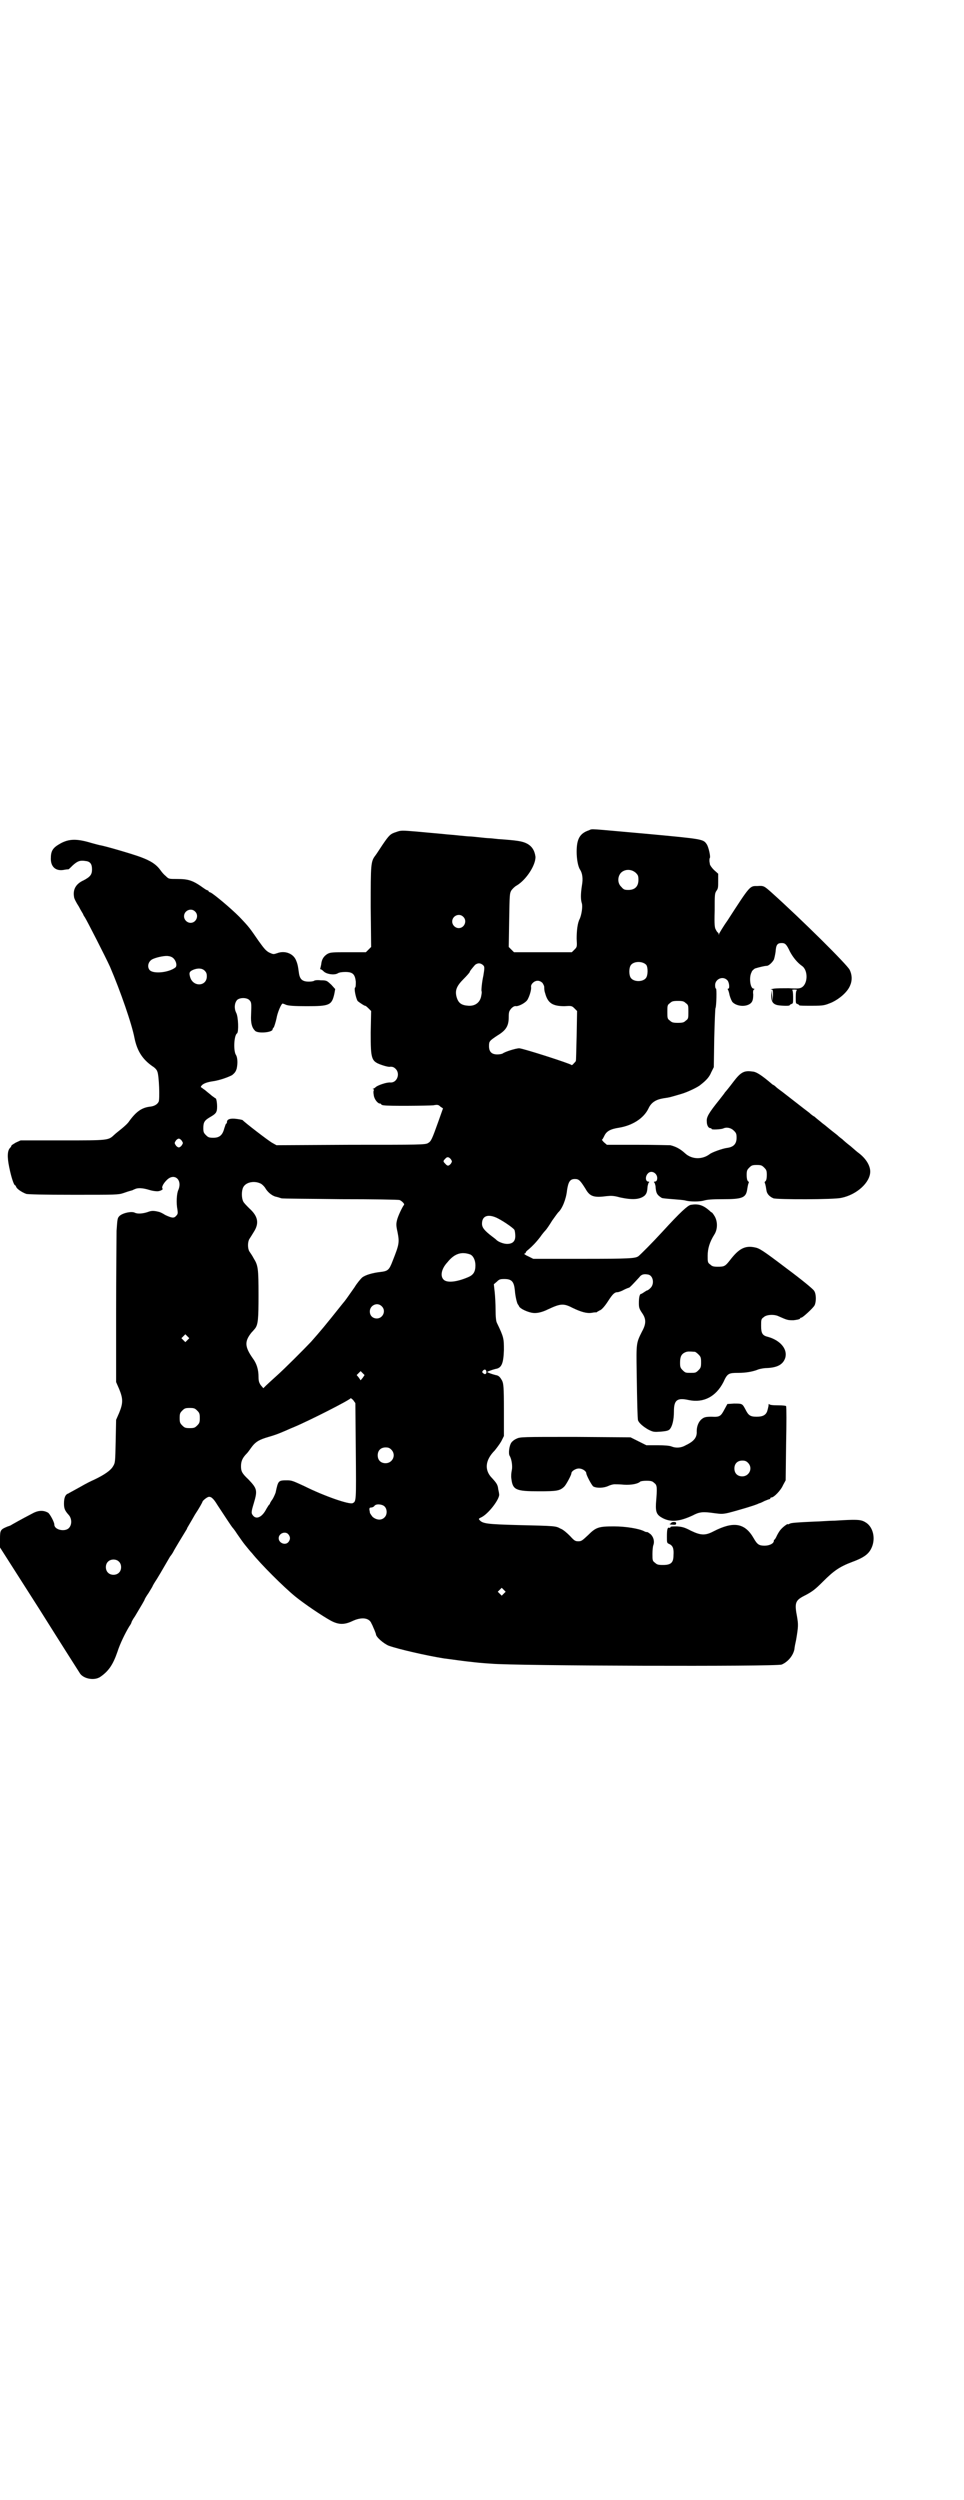 <?xml version="1.0" standalone="no"?>
<!DOCTYPE svg PUBLIC "-//W3C//DTD SVG 20010904//EN"
 "http://www.w3.org/TR/2001/REC-SVG-20010904/DTD/svg10.dtd">
<svg version="1.0" xmlns="http://www.w3.org/2000/svg"
 width="1100pt" height="2850pt" viewBox="0 0 1100 2850"
 preserveAspectRatio="xMidYMid meet">
<g transform="translate(0,2850) scale(0.5,-0.5)"
fill="#000000" stroke="none">
<path d="M1344 3807 c-21 -7 -28 -20 -28 -49 0 -16 3 -34 8 -41 5 -8 7 -20 4
-36 -3 -20 -3 -32 0 -41 2 -8 -1 -26 -5 -35 -5 -9 -7 -27 -7 -45 1 -19 1 -19
-5 -25 l-6 -6 -66 0 -66 0 -6 6 -6 6 1 61 c1 59 1 61 5 68 3 4 8 9 12 11 22
13 44 47 43 66 -2 14 -8 24 -20 30 -10 5 -21 7 -65 10 -9 1 -18 2 -21 2 -3 0
-13 1 -22 2 -9 1 -19 2 -22 2 -3 0 -13 1 -23 2 -10 1 -19 2 -21 2 -2 0 -11 1
-21 2 -10 1 -35 3 -55 5 -36 3 -37 3 -48 -1 -13 -4 -16 -7 -31 -29 -6 -9 -13
-20 -16 -24 -11 -14 -11 -20 -11 -118 l1 -91 -6 -6 -6 -6 -40 0 c-36 0 -41 0
-48 -4 -8 -5 -13 -12 -14 -24 -1 -4 -2 -9 -2 -9 -1 -1 0 -2 1 -2 1 0 4 -2 6
-4 6 -7 25 -10 33 -5 3 2 10 3 17 3 17 0 22 -5 24 -22 0 -7 0 -13 -2 -14 -2
-3 2 -23 6 -30 3 -3 18 -13 18 -11 0 0 3 -2 7 -6 l6 -6 -1 -49 c0 -63 1 -66
28 -75 6 -2 14 -4 17 -3 5 0 8 -1 12 -5 11 -11 3 -32 -12 -31 -8 1 -28 -6 -33
-10 -2 -2 -5 -4 -6 -4 -2 0 -2 -1 0 -1 1 -1 2 -2 1 -3 -1 -1 -1 -6 0 -11 1 -9
9 -19 14 -19 2 0 3 -1 3 -2 0 0 2 -2 6 -2 8 -2 102 -1 113 0 10 2 12 1 16 -3
l6 -4 -11 -31 c-14 -39 -16 -44 -23 -48 -6 -4 -19 -4 -176 -4 l-170 -1 -9 5
c-8 4 -65 48 -68 52 -1 1 -7 2 -14 3 -15 2 -22 -1 -22 -7 0 -2 -1 -4 -2 -4 -1
0 -2 -5 -4 -10 -4 -16 -11 -22 -25 -22 -10 0 -12 1 -17 6 -5 5 -6 7 -6 16 0
14 3 18 17 26 7 4 12 8 13 12 3 6 1 29 -2 30 -1 0 -3 2 -6 4 -2 1 -6 5 -10 8
-4 3 -8 7 -10 8 -3 2 -5 4 -7 5 -1 0 -1 2 2 5 4 4 12 7 26 9 14 2 34 9 43 14
6 5 8 8 10 14 3 13 2 25 -1 31 -7 9 -5 46 2 50 4 3 3 38 -2 47 -5 10 -4 22 2
29 6 6 22 6 28 0 5 -5 5 -7 4 -34 -1 -19 2 -29 9 -36 6 -7 40 -4 40 3 0 1 1 3
3 5 1 2 4 11 6 20 2 13 11 34 14 34 0 0 4 -1 8 -3 6 -2 18 -3 47 -3 52 0 57 2
63 28 l2 11 -9 10 c-10 9 -10 10 -24 10 -8 1 -14 0 -15 -1 -1 -1 -6 -2 -12 -2
-15 0 -21 5 -23 21 -2 15 -3 20 -7 29 -7 15 -26 21 -42 15 -9 -3 -9 -3 -18 1
-8 4 -12 9 -25 27 -20 29 -21 31 -44 55 -20 20 -56 50 -65 55 -3 1 -5 2 -5 3
0 1 -1 2 -2 2 -1 0 -5 2 -9 5 -25 18 -35 21 -61 21 -19 0 -19 0 -26 7 -4 3 -9
9 -11 12 -10 14 -22 22 -46 31 -22 8 -84 26 -93 27 -4 1 -12 3 -19 5 -33 10
-51 10 -71 -1 -18 -10 -22 -17 -22 -35 0 -19 12 -29 31 -25 5 1 8 1 9 1 1 0 5
4 10 9 11 10 17 12 29 10 11 -1 15 -7 15 -19 0 -12 -4 -17 -19 -25 -18 -8 -25
-21 -22 -38 0 -3 5 -13 11 -22 5 -10 10 -17 10 -18 0 -1 2 -4 4 -7 5 -8 46
-88 57 -112 24 -56 50 -131 56 -163 6 -29 18 -48 41 -64 5 -3 10 -8 11 -12 4
-8 6 -64 3 -69 -3 -6 -10 -10 -19 -11 -19 -2 -32 -11 -48 -33 -3 -5 -11 -12
-17 -17 -6 -5 -14 -11 -17 -14 -14 -13 -12 -13 -118 -13 l-96 0 -11 -5 c-5 -3
-10 -6 -10 -7 0 -1 -1 -3 -3 -5 -6 -6 -7 -20 -2 -44 5 -25 11 -41 13 -41 1 0
2 -2 3 -4 1 -4 12 -12 23 -16 4 -1 37 -2 108 -2 98 0 102 0 114 4 14 5 16 5
19 6 1 0 4 2 7 3 6 3 17 3 33 -2 6 -2 14 -3 18 -3 6 0 14 4 12 6 -3 3 2 12 9
19 17 18 37 2 27 -22 -4 -8 -5 -31 -2 -45 1 -8 1 -10 -3 -14 -5 -6 -10 -5 -25
2 -6 4 -13 7 -14 7 -12 3 -17 3 -25 0 -11 -4 -24 -5 -30 -2 -7 4 -27 0 -35 -7
-5 -5 -5 -6 -7 -34 0 -16 -1 -100 -1 -187 l0 -158 7 -16 c9 -22 9 -32 0 -54
l-7 -16 -1 -49 c-1 -47 -1 -49 -6 -57 -5 -9 -19 -19 -42 -30 -22 -10 -27 -14
-42 -22 -7 -4 -15 -8 -18 -10 -7 -2 -10 -10 -10 -23 0 -11 2 -16 10 -25 8 -8
9 -23 1 -31 -9 -9 -33 -4 -33 8 0 6 -10 24 -14 27 -10 6 -22 6 -35 -1 -29 -15
-46 -25 -48 -26 -1 -1 -5 -3 -9 -4 -17 -7 -18 -8 -18 -29 l0 -19 90 -141 c49
-78 91 -144 93 -147 9 -12 33 -16 46 -7 19 13 29 28 39 57 6 19 18 43 27 58 3
4 5 8 5 9 0 1 3 7 8 14 15 25 22 37 22 38 0 1 4 8 9 15 5 8 9 15 9 15 0 1 4 8
10 17 5 8 12 20 16 27 4 7 10 17 14 24 5 6 8 12 8 12 0 1 23 39 28 47 1 2 3 4
3 6 1 2 9 15 18 31 10 15 17 28 17 29 0 2 8 9 13 11 6 2 12 -3 21 -18 17 -26
33 -50 34 -51 1 -1 6 -7 11 -15 5 -7 13 -19 18 -25 5 -6 12 -15 16 -19 20 -25
72 -77 99 -99 21 -17 61 -44 81 -55 17 -9 30 -10 49 -1 21 10 39 8 44 -6 2 -3
4 -9 6 -13 2 -5 4 -10 4 -11 0 -6 17 -21 29 -26 22 -8 88 -23 126 -29 23 -3
51 -7 63 -8 7 -1 27 -3 45 -4 51 -5 650 -7 663 -2 14 6 26 20 29 35 0 3 2 13
4 22 5 30 5 34 2 52 -6 31 -4 37 15 47 20 10 27 16 44 33 25 25 38 34 67 45
30 11 40 20 46 37 7 21 0 45 -17 54 -10 6 -21 6 -69 3 -14 0 -35 -2 -45 -2
-45 -2 -55 -3 -58 -5 -2 -1 -4 -2 -4 -1 0 2 -11 -6 -16 -12 -3 -3 -7 -10 -9
-14 -2 -5 -5 -9 -5 -9 -1 0 -2 -1 -2 -3 0 -6 -10 -11 -21 -11 -13 0 -17 3 -25
17 -20 35 -46 39 -91 16 -19 -10 -29 -10 -52 1 -15 8 -20 9 -32 10 -11 0 -15
0 -15 -2 0 -1 -1 -2 -3 -1 -4 1 -5 -5 -5 -21 0 -13 0 -14 5 -16 9 -4 11 -11
10 -26 0 -17 -6 -22 -24 -22 -11 0 -14 1 -18 5 -6 4 -6 6 -6 20 0 9 1 18 2 20
3 8 1 18 -6 25 -4 3 -8 6 -9 5 0 0 -3 0 -6 2 -12 6 -42 11 -69 11 -35 0 -41
-2 -59 -20 -13 -12 -15 -14 -22 -14 -7 0 -9 1 -19 12 -7 7 -16 15 -22 17 -11
6 -11 6 -97 8 -70 2 -81 3 -88 12 -2 2 -1 3 3 5 17 7 45 44 42 54 0 2 -1 6 -2
11 -1 10 -4 14 -14 25 -18 18 -16 41 6 63 4 5 11 14 15 21 l6 12 0 59 c0 54
-1 60 -4 67 -5 9 -8 12 -15 13 -8 2 -19 6 -19 7 0 1 11 5 19 7 14 2 18 13 19
43 0 26 0 29 -16 62 -2 4 -3 14 -3 30 0 12 -1 31 -2 40 l-2 18 7 6 c5 5 7 6
17 6 17 0 22 -6 24 -26 1 -14 5 -30 7 -32 1 -1 2 -3 3 -5 3 -5 18 -12 29 -14
10 -2 23 1 37 8 28 13 35 14 56 3 19 -9 32 -13 44 -11 4 1 9 1 10 1 1 0 2 1 3
2 1 0 3 2 6 3 4 2 11 10 18 21 11 17 15 20 22 20 1 0 8 2 13 5 6 3 11 5 12 5
2 0 12 11 24 24 5 7 11 8 21 6 11 -3 14 -22 4 -31 -3 -3 -6 -5 -7 -5 -1 0 -4
-2 -7 -4 -3 -2 -6 -4 -7 -4 -3 0 -5 -7 -5 -21 0 -10 1 -13 7 -22 10 -14 10
-25 0 -43 -13 -26 -13 -26 -12 -92 1 -72 2 -106 3 -110 2 -6 11 -14 23 -21 12
-6 13 -6 29 -5 11 1 17 2 20 5 6 6 10 21 10 41 0 26 7 32 34 26 34 -7 62 8 79
41 9 20 12 21 34 21 18 0 34 3 46 8 3 1 12 3 19 3 24 1 37 8 42 23 6 20 -11
40 -39 48 -13 3 -16 8 -16 25 0 14 0 16 6 20 6 6 24 7 34 2 20 -9 21 -9 34 -9
8 1 14 2 15 4 0 1 1 2 3 2 3 0 27 22 30 28 4 8 4 26 -1 33 -2 4 -29 26 -64 52
-54 41 -61 45 -71 47 -23 5 -37 -3 -57 -29 -11 -14 -13 -15 -28 -15 -10 0 -13
1 -17 5 -6 4 -6 6 -6 20 0 17 5 32 15 48 8 12 8 30 1 42 -3 5 -6 9 -7 9 -1 0
-3 2 -5 4 -15 13 -26 16 -43 13 -7 -2 -22 -15 -65 -62 -23 -25 -48 -50 -54
-55 -7 -5 -19 -6 -128 -6 l-112 0 -12 6 c-7 3 -10 6 -8 6 1 0 3 1 3 3 0 1 3 4
7 7 8 7 16 15 26 28 4 6 10 13 12 15 2 2 9 12 15 22 7 10 13 18 14 19 9 8 18
30 20 50 3 20 7 26 18 26 9 0 12 -3 24 -22 10 -18 19 -21 49 -17 10 1 16 1 30
-3 28 -6 45 -5 56 4 5 5 6 9 7 22 1 4 2 8 3 8 1 1 1 2 -1 2 -7 0 -8 11 -2 18
9 11 26 -1 21 -15 -1 -2 -3 -3 -5 -3 -2 0 -2 -1 -1 -2 1 0 2 -4 3 -8 1 -16 3
-20 14 -27 1 -1 13 -2 26 -3 13 -1 25 -2 28 -3 11 -3 33 -3 43 0 7 2 17 3 43
3 43 0 52 3 55 21 2 13 3 15 4 17 0 0 0 2 -2 3 -2 2 -3 7 -3 14 0 10 1 12 6
17 5 5 7 6 17 6 10 0 12 -1 17 -6 5 -5 6 -7 6 -17 0 -7 -1 -12 -3 -14 -2 -1
-2 -3 -2 -3 1 -2 2 -4 4 -17 1 -9 7 -15 16 -19 9 -3 139 -3 155 1 35 7 66 35
66 60 0 13 -9 29 -26 42 -3 2 -11 9 -19 16 -8 6 -16 13 -19 16 -3 2 -8 6 -11
9 -4 3 -10 8 -14 11 -4 3 -13 11 -20 16 -7 6 -15 12 -18 15 -4 2 -9 6 -12 9
-7 5 -54 42 -62 48 -3 2 -8 6 -12 9 -3 3 -7 6 -7 6 -1 0 -4 2 -6 4 -20 17 -34
27 -43 27 -19 3 -27 -2 -43 -23 -9 -12 -18 -23 -20 -25 0 -1 -6 -8 -12 -16
-25 -31 -30 -40 -29 -50 0 -9 4 -15 8 -15 2 0 3 -1 3 -2 0 -2 20 -1 26 1 8 4
18 2 25 -5 5 -5 6 -7 6 -16 0 -14 -7 -21 -21 -23 -10 -1 -35 -10 -40 -14 -17
-13 -41 -13 -57 2 -11 10 -21 15 -33 18 -3 0 -37 1 -75 1 l-70 0 -7 6 c-3 3
-5 6 -4 6 1 0 3 4 5 8 5 11 14 16 34 19 30 5 56 21 67 44 6 13 16 20 34 23 15
2 17 3 41 10 14 4 39 16 44 21 13 10 20 18 24 28 l6 12 1 66 c1 36 2 68 3 69
2 5 3 44 1 44 -1 0 -2 3 -2 8 0 14 18 22 28 11 4 -4 6 -19 2 -19 -1 0 -2 -1
-1 -2 1 -1 3 -7 4 -13 2 -7 5 -14 7 -16 9 -9 28 -11 39 -4 6 4 8 9 8 22 -1 6
0 11 2 11 1 1 1 2 -1 2 -8 0 -11 26 -5 37 1 4 5 7 8 9 10 3 22 6 27 6 4 0 12
7 16 14 1 2 3 11 4 18 1 16 4 20 14 20 8 0 11 -3 19 -20 7 -13 17 -25 27 -32
15 -10 14 -43 -2 -50 -4 -2 -12 -2 -28 -1 -13 0 -28 0 -34 -1 -6 -1 -9 -2 -6
-2 4 0 4 -1 4 -13 l-1 -14 -1 13 -1 13 -1 -12 c0 -13 3 -19 12 -22 6 -2 30 -3
30 -1 0 1 2 2 4 3 4 1 4 2 4 16 0 10 -1 15 -2 16 -2 0 1 1 5 1 4 0 7 -1 6 -1
-2 -1 -3 -6 -3 -16 0 -14 0 -15 4 -16 2 -1 4 -2 4 -3 0 -1 13 -1 29 -1 27 0
29 1 44 7 18 8 37 24 43 39 5 11 5 24 -1 36 -6 12 -109 114 -178 176 -17 15
-18 16 -32 15 -18 0 -16 3 -69 -79 -10 -14 -18 -28 -19 -30 0 -3 -1 -3 -1 0 0
1 -1 3 -2 3 0 0 -3 3 -4 6 -3 4 -4 11 -3 44 0 36 0 39 4 45 4 5 4 9 4 22 l0
17 -10 9 c-5 5 -9 11 -9 13 0 2 -1 5 -1 7 0 3 0 6 1 7 2 3 -3 25 -7 31 -8 12
-8 12 -137 24 -137 12 -123 12 -132 8z m107 -97 c5 -5 6 -7 6 -16 0 -15 -8
-23 -23 -23 -9 0 -11 1 -16 7 -9 8 -9 23 -1 32 9 9 24 9 34 0z m-1006 -88 c10
-9 3 -26 -10 -26 -8 0 -15 7 -15 15 0 13 16 20 25 11z m612 -12 c10 -9 3 -26
-10 -26 -8 0 -15 7 -15 15 0 13 16 20 25 11z m-661 -95 c6 -6 9 -17 4 -21 -16
-12 -52 -15 -59 -5 -6 8 -2 21 9 25 9 4 29 8 35 6 3 0 8 -2 11 -5z m1079 -15
c4 -6 4 -24 -1 -30 -7 -9 -27 -9 -34 0 -5 6 -5 24 0 30 7 9 27 9 35 0z m-372
-1 c3 -3 3 -6 0 -24 -3 -13 -5 -33 -4 -35 1 -1 0 -7 -1 -12 -3 -14 -14 -22
-29 -21 -16 1 -23 6 -27 20 -4 15 0 25 16 41 8 8 14 15 14 16 0 2 6 9 12 16 6
5 13 5 19 -1z m-636 -12 c4 -4 5 -7 5 -13 0 -23 -31 -25 -38 -2 -3 10 -2 13 7
17 10 4 20 4 26 -2z m771 -28 c2 -3 4 -7 4 -9 0 -3 0 -9 2 -14 6 -23 17 -30
44 -30 16 1 17 1 23 -5 l6 -6 -1 -57 c-1 -31 -1 -57 -2 -57 0 -1 -2 -3 -5 -6
-2 -3 -5 -4 -5 -3 -2 3 -111 38 -119 38 -8 0 -33 -8 -38 -12 -2 -1 -7 -2 -12
-2 -13 0 -19 6 -19 19 0 11 1 12 19 24 20 12 26 22 26 42 0 12 1 14 6 20 4 4
8 6 11 5 7 0 22 8 26 15 5 9 9 23 8 29 -1 6 7 14 15 14 4 0 8 -2 11 -5z m327
-46 c6 -4 6 -6 6 -20 0 -14 0 -16 -6 -20 -4 -4 -7 -5 -18 -5 -11 0 -14 1 -18
5 -6 4 -6 6 -6 20 0 14 0 16 6 20 4 4 7 5 18 5 11 0 14 -1 18 -5z m-1150 -314
c3 -5 3 -5 0 -10 -2 -3 -5 -5 -7 -5 -2 0 -5 2 -7 5 -3 5 -3 5 0 10 2 3 5 5 7
5 2 0 5 -2 7 -5z m614 -42 c3 -5 3 -5 0 -10 -5 -6 -8 -6 -13 0 -5 5 -5 6 0 11
4 5 8 5 13 -1z m-433 -56 c3 -2 7 -6 9 -9 5 -9 14 -17 23 -20 5 -1 11 -3 14
-4 3 -1 64 -1 136 -2 72 0 132 -1 134 -2 5 -2 12 -9 10 -11 -4 -5 -14 -26 -16
-35 -2 -8 -2 -13 1 -26 5 -25 4 -29 -11 -67 -8 -21 -11 -23 -28 -25 -18 -2
-35 -7 -42 -13 -3 -3 -11 -12 -17 -22 -17 -24 -20 -29 -27 -37 -43 -54 -50
-62 -72 -87 -18 -19 -60 -61 -79 -78 -10 -9 -21 -19 -24 -22 l-6 -6 -6 7 c-4
6 -5 10 -5 19 0 16 -4 30 -13 42 -19 27 -19 39 -3 59 4 4 7 8 8 9 7 9 8 22 8
76 0 61 -1 68 -11 84 -3 6 -8 13 -10 16 -4 7 -4 21 0 28 2 3 7 11 10 16 13 20
10 36 -10 54 -6 6 -13 13 -14 16 -4 8 -4 24 0 32 6 12 26 16 41 8z m534 -76
c13 -5 41 -24 44 -29 1 -2 2 -9 2 -14 0 -12 -6 -18 -19 -18 -8 0 -21 5 -25 10
-1 1 -5 4 -9 7 -17 13 -23 20 -23 29 0 17 12 22 30 15z m-57 -85 c7 -3 12 -13
12 -25 0 -15 -5 -22 -17 -27 -26 -11 -47 -13 -55 -6 -9 8 -6 25 8 40 16 20 32
25 52 18z m-202 -118 c11 -10 3 -28 -11 -28 -9 0 -16 6 -16 16 0 14 17 22 27
12z m-443 -77 l-5 -5 -4 4 -5 5 4 4 5 5 4 -4 5 -5 -4 -4z m1158 -27 c1 0 5 -3
8 -6 5 -5 6 -7 6 -18 0 -11 -1 -13 -6 -18 -6 -6 -7 -6 -18 -6 -11 0 -12 0 -18
6 -5 5 -6 7 -6 17 0 14 3 20 12 24 5 2 8 2 22 1z m-476 -45 c1 -5 -3 -8 -7 -4
-3 2 -3 3 -1 6 4 4 7 3 8 -2z m-282 -14 l-5 -6 -4 6 -5 6 4 4 5 5 4 -4 5 -5
-4 -6z m-16 -168 c1 -114 1 -114 -7 -118 -7 -4 -65 16 -111 39 -24 11 -28 13
-38 13 -21 0 -21 0 -27 -28 -1 -3 -4 -10 -7 -15 -3 -4 -6 -9 -6 -10 0 -1 -1
-2 -1 -2 -1 0 -4 -5 -7 -10 -9 -18 -22 -25 -30 -16 -5 6 -5 8 1 28 9 30 8 34
-12 55 -15 14 -17 19 -17 30 0 11 3 19 13 29 4 4 9 12 13 17 8 10 16 15 37 21
14 4 22 7 36 13 3 1 13 6 21 9 38 16 128 62 130 66 0 1 3 -1 6 -4 l5 -7 1
-110z m-362 93 c5 -5 6 -7 6 -17 0 -10 -1 -12 -6 -17 -5 -5 -7 -6 -17 -6 -10
0 -12 1 -17 6 -5 5 -6 7 -6 17 0 10 1 12 6 17 5 5 7 6 17 6 10 0 12 -1 17 -6z
m443 -89 c12 -12 3 -31 -13 -31 -11 0 -18 7 -18 18 0 11 7 18 18 18 6 0 9 -1
13 -5z m-16 -129 c7 -6 7 -19 1 -25 -7 -8 -19 -7 -28 1 -3 4 -6 8 -6 10 0 2
-1 5 -1 7 0 3 1 4 4 4 2 0 5 1 7 3 3 6 17 5 23 0z m-219 -64 c5 -6 5 -12 0
-18 -7 -8 -22 -2 -22 9 0 11 15 17 22 9z m-387 -62 c7 -6 7 -19 1 -25 -6 -7
-19 -7 -25 -1 -7 6 -7 19 -1 25 6 7 19 7 25 1z m879 -73 l-5 -5 -4 4 -5 5 4 4
5 5 4 -4 5 -5 -4 -4z"/>
<path d="M1654 2488 c-9 -17 -11 -19 -30 -18 -13 0 -17 -1 -22 -5 -7 -5 -12
-16 -12 -28 1 -14 -6 -23 -25 -32 -10 -6 -22 -7 -32 -3 -4 2 -17 3 -32 3 l-26
0 -18 9 -18 9 -126 1 c-120 0 -126 0 -134 -4 -5 -2 -10 -6 -12 -9 -5 -7 -7
-25 -4 -30 5 -8 7 -25 5 -33 -1 -5 -2 -13 -1 -19 3 -26 10 -29 63 -29 41 0 48
1 58 11 4 4 16 26 16 30 0 5 10 11 17 11 8 0 17 -6 17 -11 0 -4 12 -27 16 -30
7 -4 23 -4 34 1 4 2 11 4 14 4 3 0 13 0 22 -1 17 -1 32 2 37 7 1 1 7 2 14 2
11 0 14 -1 18 -5 7 -5 7 -10 4 -47 -1 -20 2 -26 15 -33 19 -10 39 -8 69 6 15
8 23 9 50 5 15 -2 19 -2 32 1 16 4 64 18 68 21 1 0 2 1 3 1 1 0 5 2 11 5 5 2
10 4 11 4 1 0 2 1 2 2 0 1 1 2 3 2 5 0 21 16 26 28 l6 11 1 83 c1 46 1 84 0
86 0 1 -6 2 -19 2 -13 0 -19 1 -20 3 0 1 -1 0 -1 -2 0 -3 -1 -6 -1 -6 0 -1 -1
-4 -2 -8 -3 -9 -10 -13 -24 -13 -15 0 -19 3 -26 17 -7 13 -7 13 -26 13 l-15
-1 -6 -11z m53 -123 c12 -12 3 -31 -13 -31 -11 0 -18 7 -18 18 0 11 7 18 18
18 6 0 9 -1 13 -5z"/>
<path d="M1532 2228 c0 -1 -2 -2 -3 -2 -2 -1 0 -2 5 -2 8 -1 9 0 9 3 0 2 -1 3
-5 3 -3 0 -6 -1 -6 -2z"/>
</g>
</svg>
